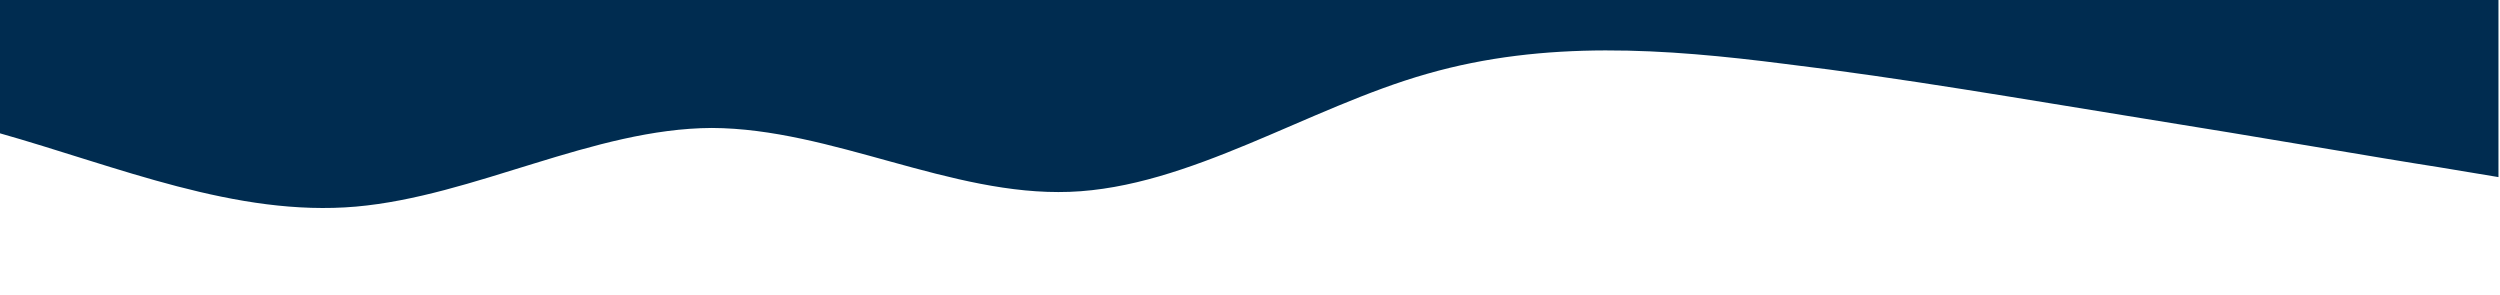 <?xml version="1.0" encoding="UTF-8" standalone="no"?>
<!DOCTYPE svg PUBLIC "-//W3C//DTD SVG 1.1//EN" "http://www.w3.org/Graphics/SVG/1.1/DTD/svg11.dtd">
<svg width="100%" height="100%" viewBox="0 0 8000 945" version="1.1" xmlns="http://www.w3.org/2000/svg" xmlns:xlink="http://www.w3.org/1999/xlink" xml:space="preserve" xmlns:serif="http://www.serif.com/" style="fill-rule:evenodd;clip-rule:evenodd;stroke-linejoin:round;stroke-miterlimit:2;">
    <g transform="matrix(5.556,0,0,5.556,0,0)">
        <g transform="matrix(-1,-7.65714e-16,7.65714e-16,-1,1439,170)">
            <path d="M0,68L34.3,73.7C68.6,79 137,91 206,102C274.3,113 343,125 411,133.2C480,142 549,147 617,127.5C685.7,108 754,62 823,59.5C891.4,57 960,96 1029,96.3C1097.1,96 1166,57 1234,51C1302.9,45 1371,74 1440,93.5C1508.6,113 1577,125 1646,116.2C1714.3,108 1783,79 1851,82.2C1920,85 1989,119 2057,110.5C2125.7,102 2194,51 2263,34C2331.4,17 2400,34 2469,36.8C2537.1,40 2606,28 2674,25.5C2742.9,23 2811,28 2880,42.5C2948.6,57 3017,79 3086,73.7C3154.3,68 3223,34 3291,17C3360,0 3429,0 3497,17C3565.7,34 3634,68 3703,70.8C3771.4,74 3840,45 3909,28.3C3977.1,11 4046,6 4114,2.8C4182.9,0 4251,0 4320,2.8C4388.6,6 4457,11 4526,28.3C4594.3,45 4663,74 4731,70.8C4800,68 4869,34 4903,17L4937.1,0L4937.1,170L0,170L0,68Z" style="fill:rgb(0,44,80);fill-rule:nonzero;"/>
        </g>
    </g>
</svg>
